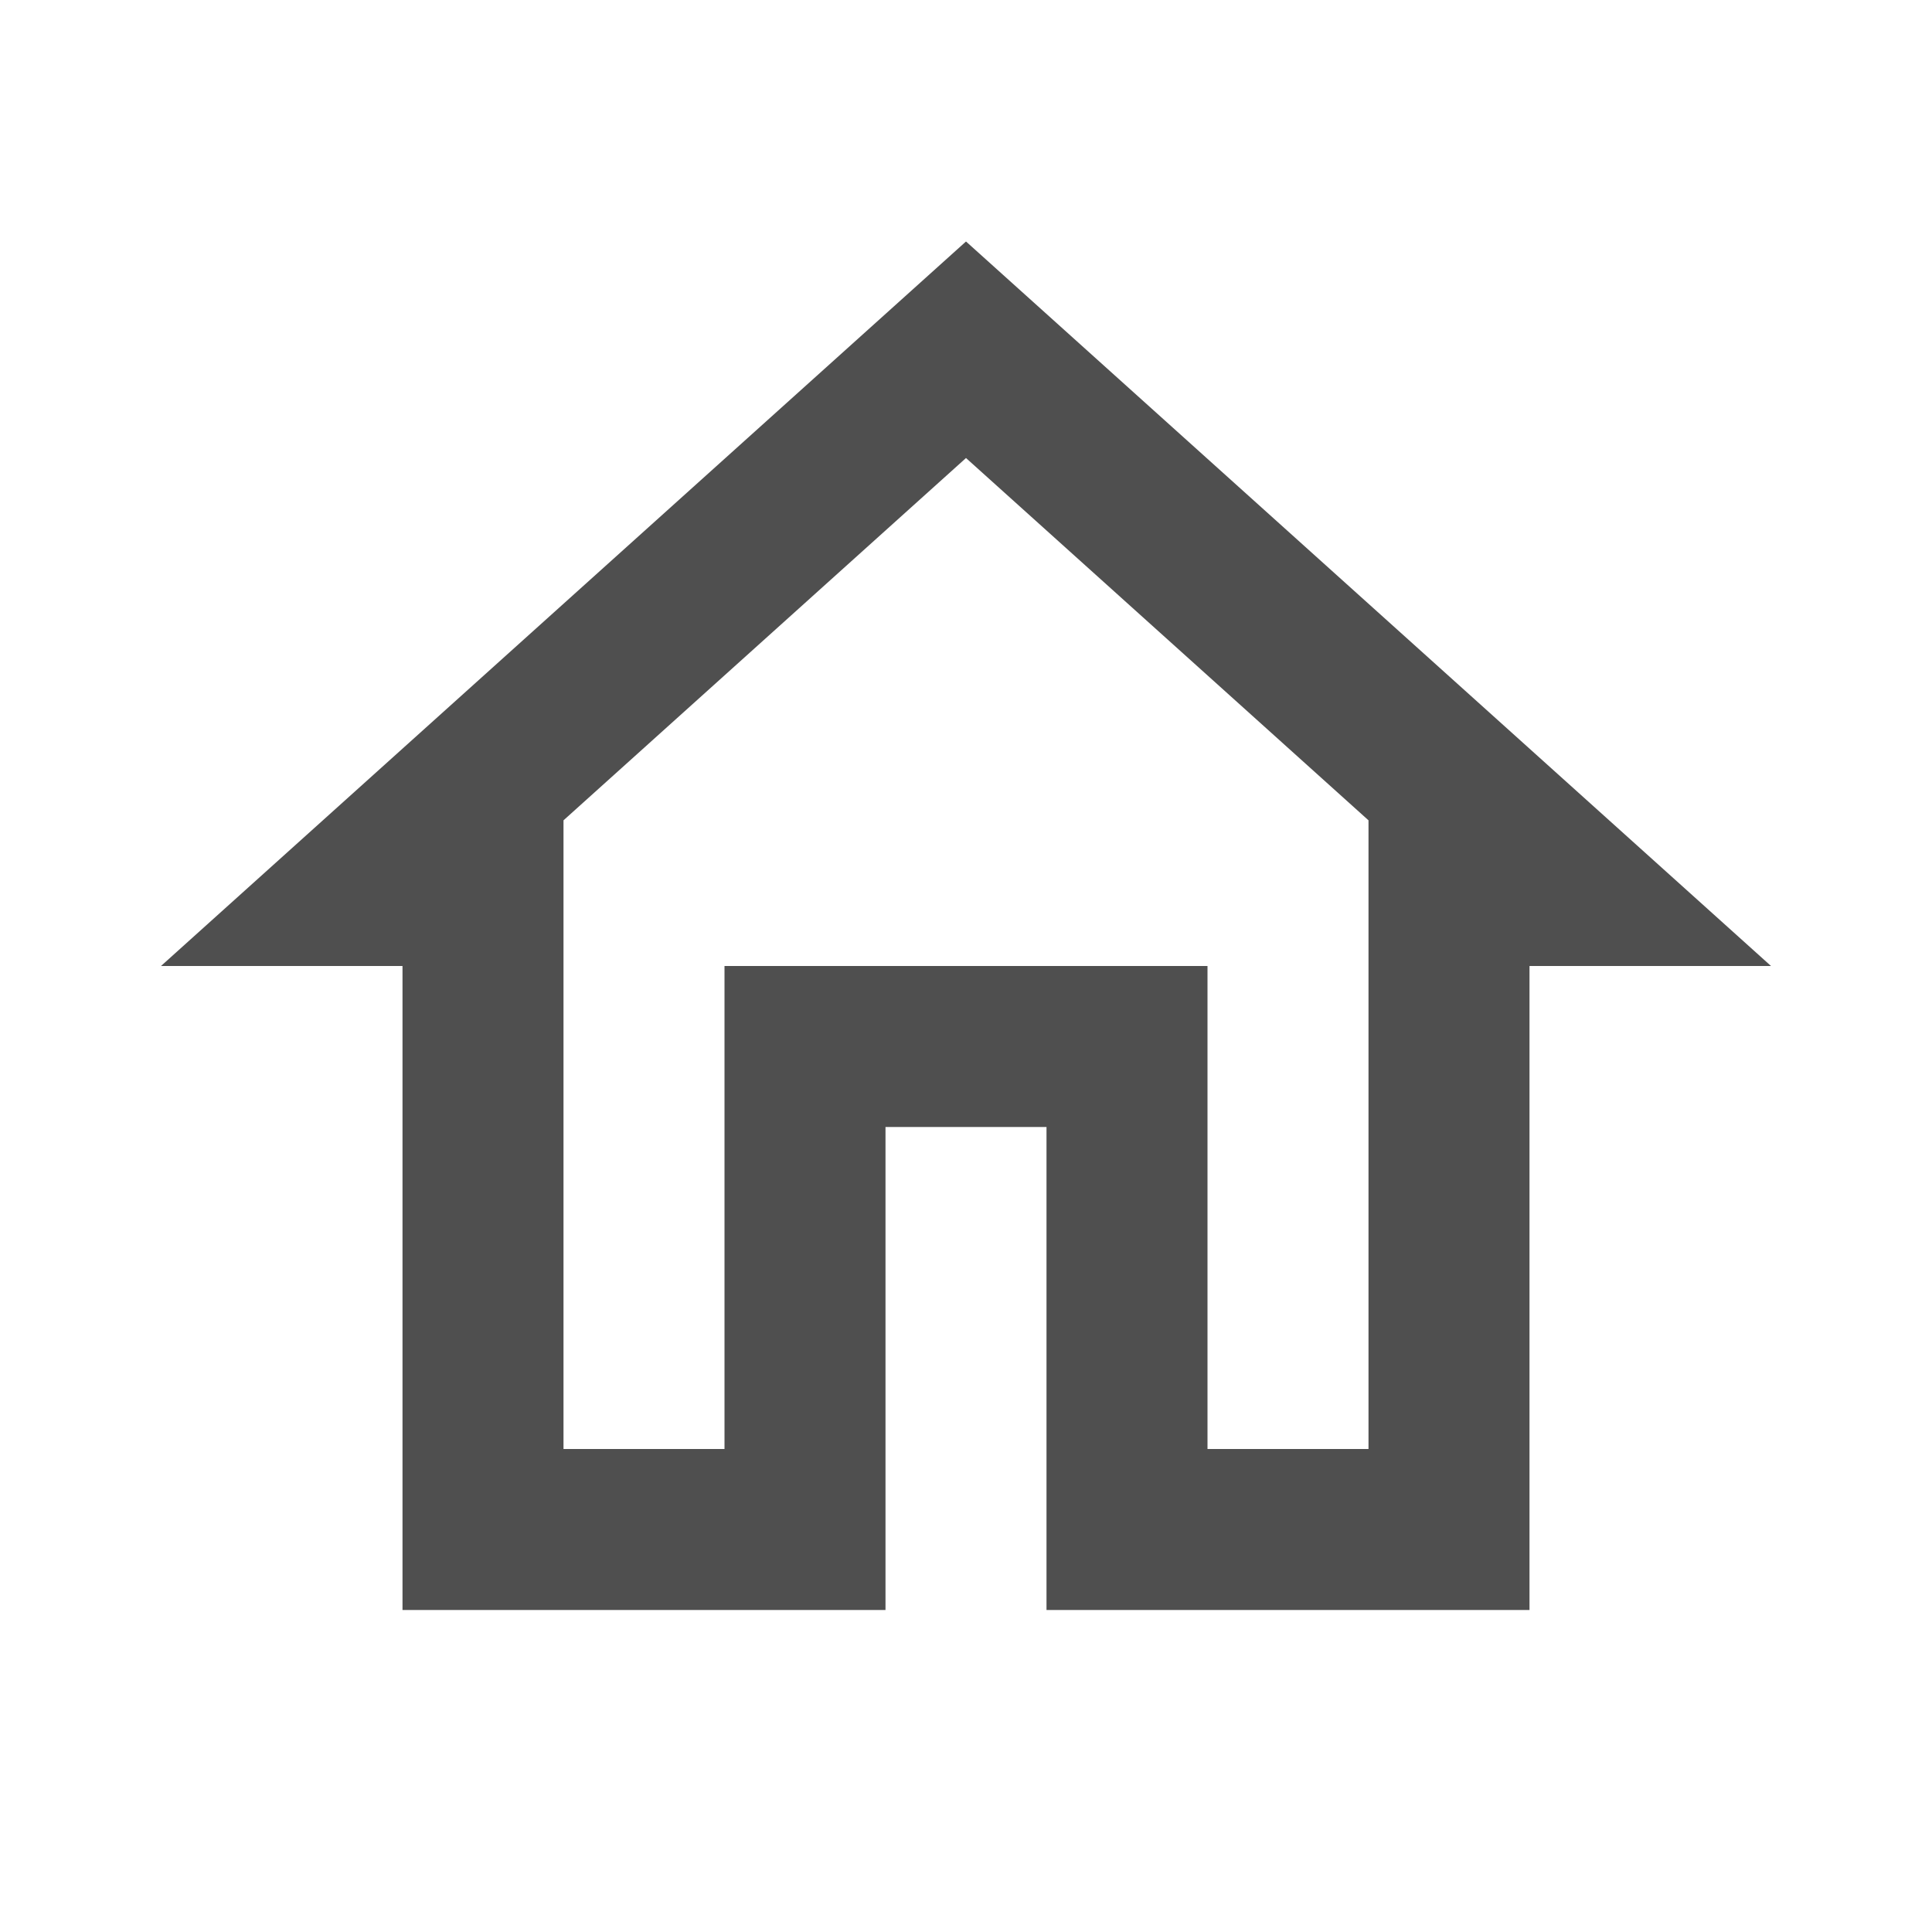 <svg width="30" height="30" viewBox="0 0 30 30" fill="none" xmlns="http://www.w3.org/2000/svg">
<path d="M15 7.112L21.25 12.738V22.5H18.75V15H11.25V22.5H8.75V12.738L15 7.112M15 3.75L2.5 15H6.25V25H13.75V17.5H16.25V25H23.75V15H27.5L15 3.75Z" fill="#4F4F4F"/>
</svg>
